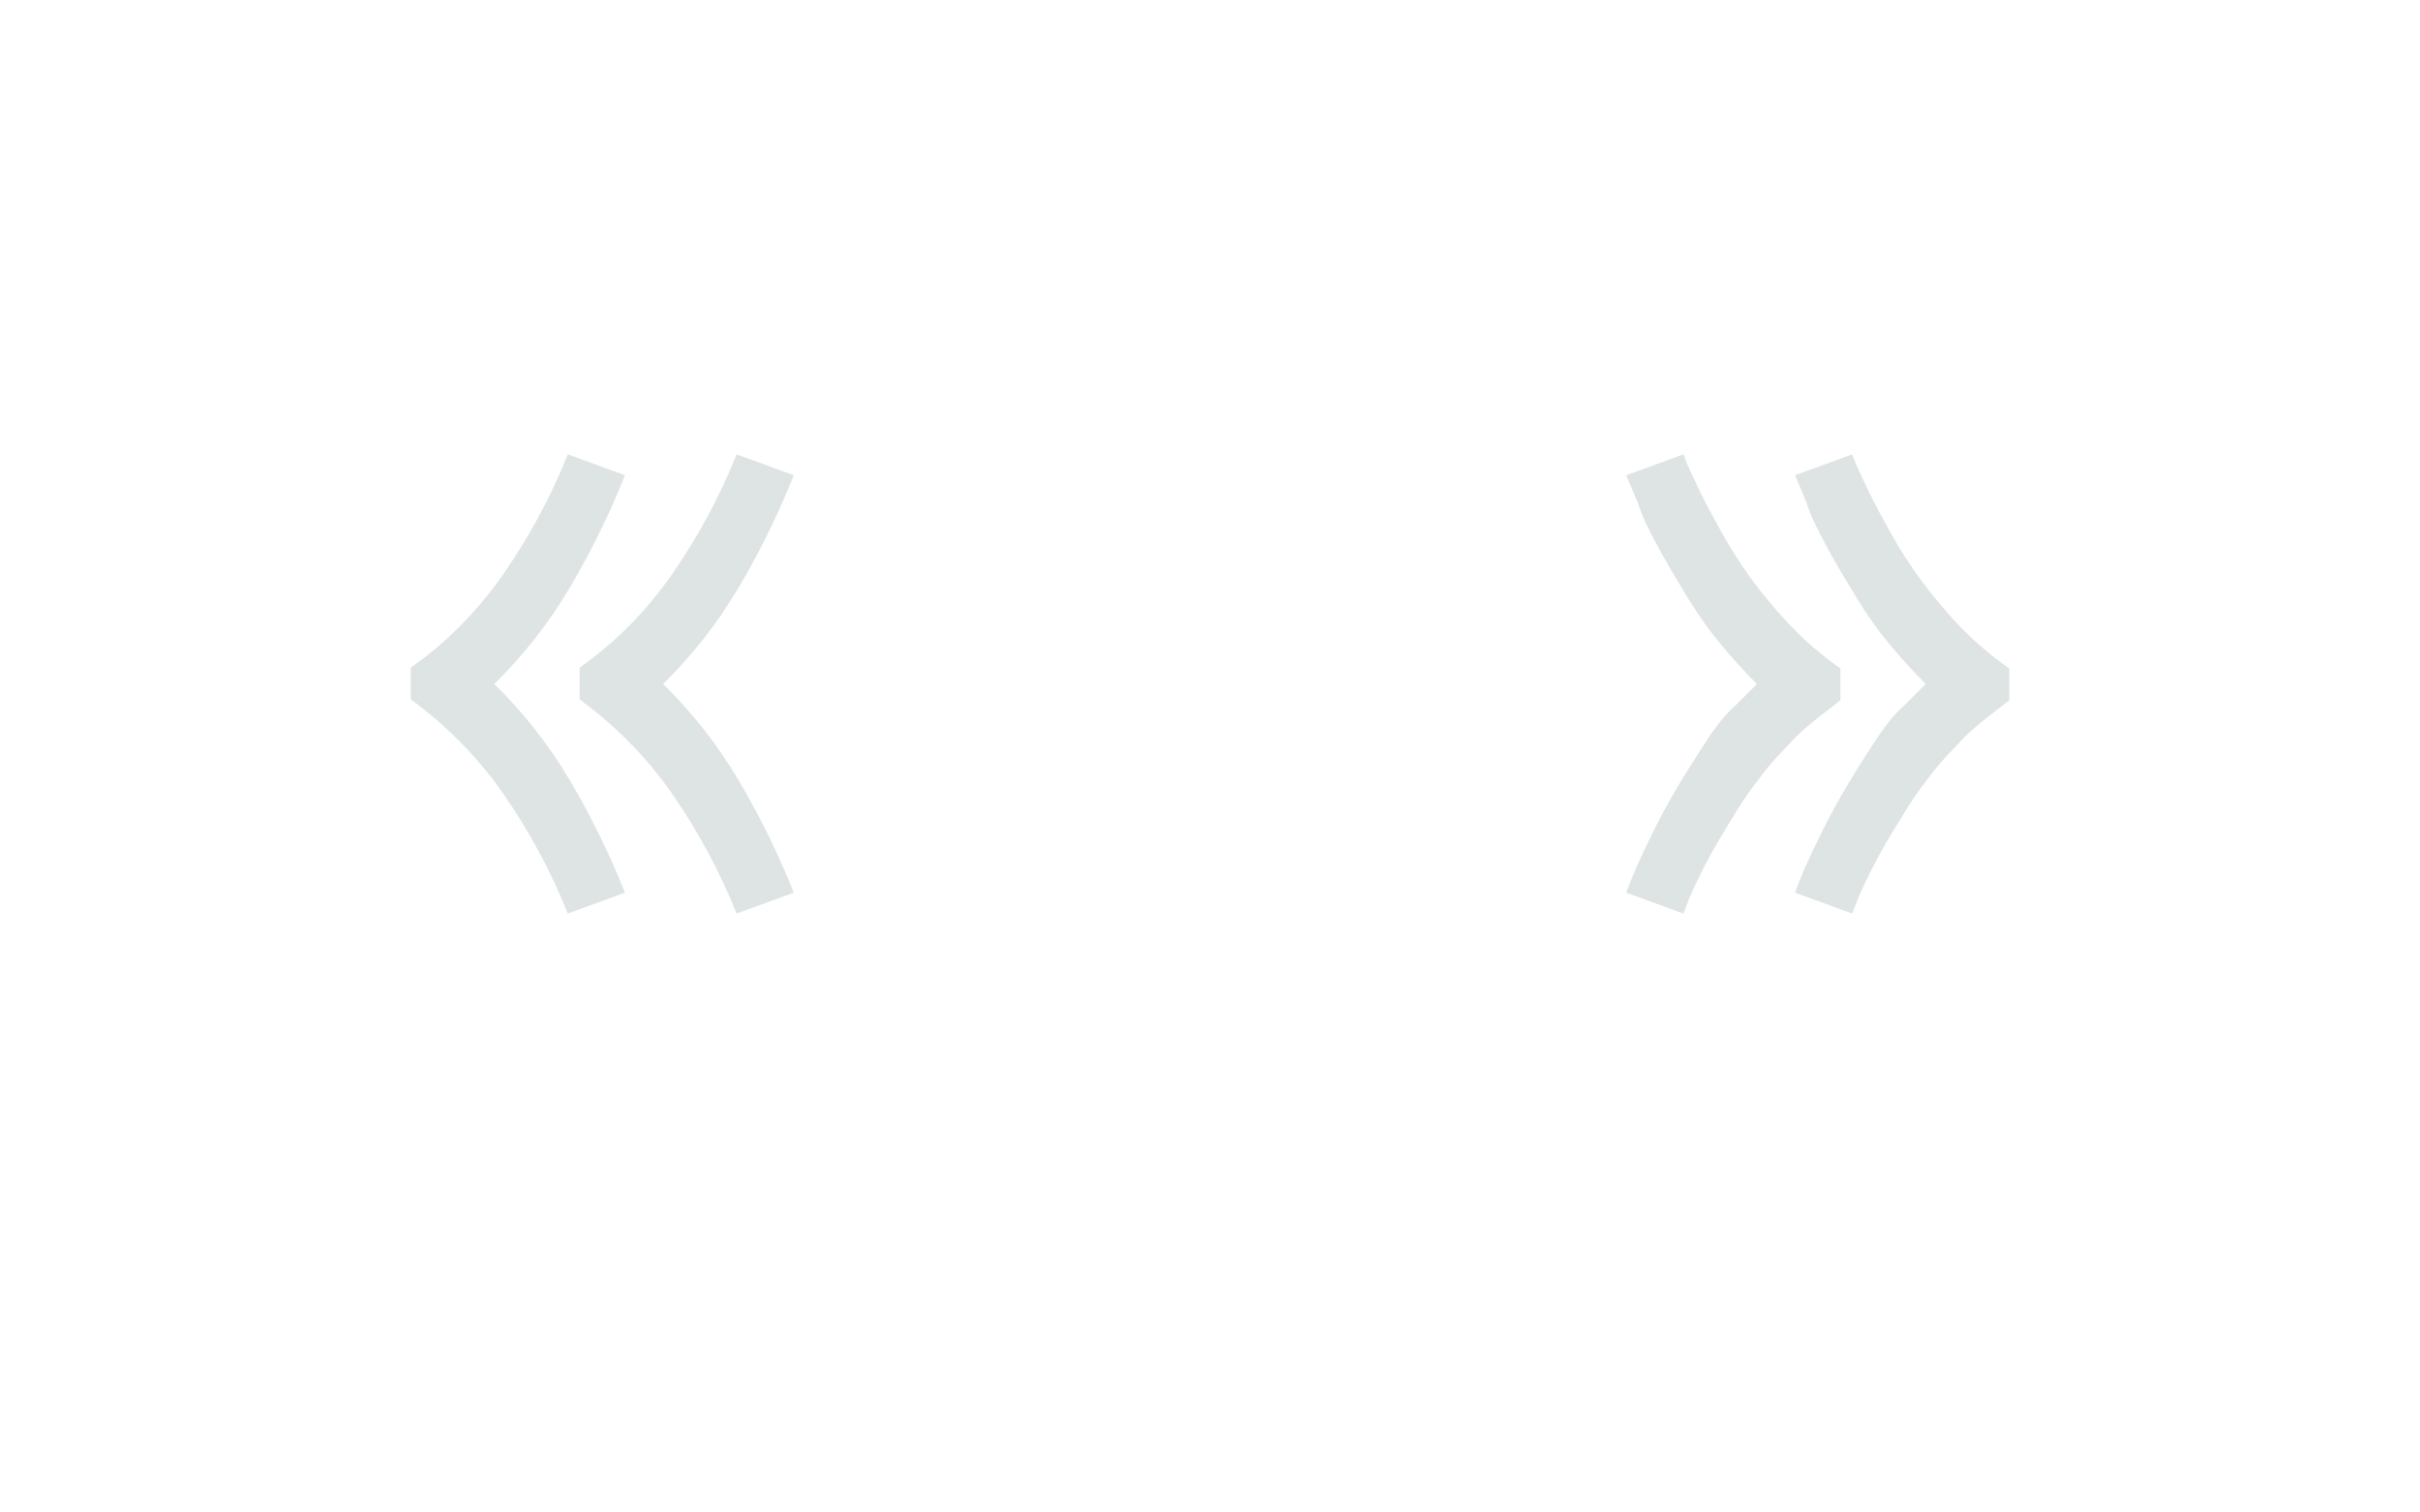 <?xml version="1.0" encoding="UTF-8" standalone="no"?>
<svg height="160" viewBox="0 0 256 160" width="256" xmlns="http://www.w3.org/2000/svg">
<defs>
<path d="M 395 -87 Q 381 -122 363.5 -154.5 Q 346 -187 325 -217.5 Q 304 -248 278 -274.5 Q 252 -301 222 -323 L 222 -358 Q 252 -379 278 -405.5 Q 304 -432 325 -462.5 Q 346 -493 363.5 -525.5 Q 381 -558 395 -593 L 458 -570 Q 433 -507 398 -447.5 Q 363 -388 314 -340 Q 363 -292 398 -232.5 Q 433 -173 458 -110 Z M 209 -87 Q 195 -122 177.5 -154.5 Q 160 -187 139 -217.5 Q 118 -248 92 -274.5 Q 66 -301 36 -323 L 36 -358 Q 66 -379 92 -405.5 Q 118 -432 139 -462.5 Q 160 -493 177.5 -525.5 Q 195 -558 209 -593 L 272 -570 Q 247 -507 212 -447.5 Q 177 -388 128 -340 Q 177 -292 212 -232.5 Q 247 -173 272 -110 Z " id="path1"/>
<path d="M 105 -87 L 42 -110 Q 47 -124 53 -137.5 Q 59 -151 65.5 -164.5 Q 72 -178 79 -191.5 Q 86 -205 93.5 -218 Q 101 -231 111 -247 Q 121 -263 129.5 -276 Q 138 -289 146 -299 Q 154 -309 162 -316 L 186 -340 Q 175 -351 165 -362 Q 155 -373 145.5 -384.5 Q 136 -396 127.5 -408 Q 119 -420 111 -433 Q 103 -446 93.5 -462 Q 84 -478 76.5 -492 Q 69 -506 63.5 -517.5 Q 58 -529 55 -539 L 42 -570 L 105 -593 Q 109 -582 114 -571.5 Q 119 -561 124 -550.5 Q 129 -540 134.5 -530 Q 140 -520 145.5 -510 Q 151 -500 157 -490 Q 163 -480 169.5 -470.5 Q 176 -461 183 -451.5 Q 190 -442 197.5 -433 Q 205 -424 212.5 -415.5 Q 220 -407 230 -397 Q 240 -387 248.5 -380 Q 257 -373 263 -368 L 278 -357 L 278 -322 Q 269 -315 260 -308 Q 251 -301 242 -293.5 Q 233 -286 225 -277.5 Q 217 -269 209 -260.5 Q 201 -252 194 -243 Q 187 -234 180 -224.5 Q 173 -215 167 -205.5 Q 161 -196 155 -186 Q 149 -176 143 -166 Q 137 -156 130.5 -143.5 Q 124 -131 119.5 -121.5 Q 115 -112 112 -105 Z M 291 -87 L 228 -110 Q 233 -124 239 -137.5 Q 245 -151 251.5 -164.5 Q 258 -178 265 -191.5 Q 272 -205 279.5 -218 Q 287 -231 297 -247 Q 307 -263 315.5 -276 Q 324 -289 332 -299 Q 340 -309 348 -316 L 372 -340 Q 361 -351 351 -362 Q 341 -373 331.5 -384.5 Q 322 -396 313.5 -408 Q 305 -420 297 -433 Q 289 -446 279.5 -462 Q 270 -478 262.5 -492 Q 255 -506 249.5 -517.5 Q 244 -529 241 -539 L 228 -570 L 291 -593 Q 295 -582 300 -571.5 Q 305 -561 310 -550.5 Q 315 -540 320.5 -530 Q 326 -520 331.5 -510 Q 337 -500 343 -490 Q 349 -480 355.5 -470.5 Q 362 -461 369 -451.5 Q 376 -442 383.5 -433 Q 391 -424 398.5 -415.5 Q 406 -407 416 -397 Q 426 -387 434.5 -380 Q 443 -373 449 -368 L 464 -357 L 464 -322 Q 455 -315 446 -308 Q 437 -301 428 -293.5 Q 419 -286 411 -277.5 Q 403 -269 395 -260.5 Q 387 -252 380 -243 Q 373 -234 366 -224.5 Q 359 -215 353 -205.5 Q 347 -196 341 -186 Q 335 -176 329 -166 Q 323 -156 316.5 -143.5 Q 310 -131 305.5 -121.5 Q 301 -112 298 -105 Z " id="path2"/>
</defs>
<g>
<g data-source-text="«" fill="#dee4e3" transform="translate(40 104.992) rotate(0) scale(0.096)">
<use href="#path1" transform="translate(0 0)"/>
</g>
</g>
<g>
<g data-source-text="»" fill="#dee4e3" transform="translate(168 104.992) rotate(0) scale(0.096)">
<use href="#path2" transform="translate(0 0)"/>
</g>
</g>
</svg>